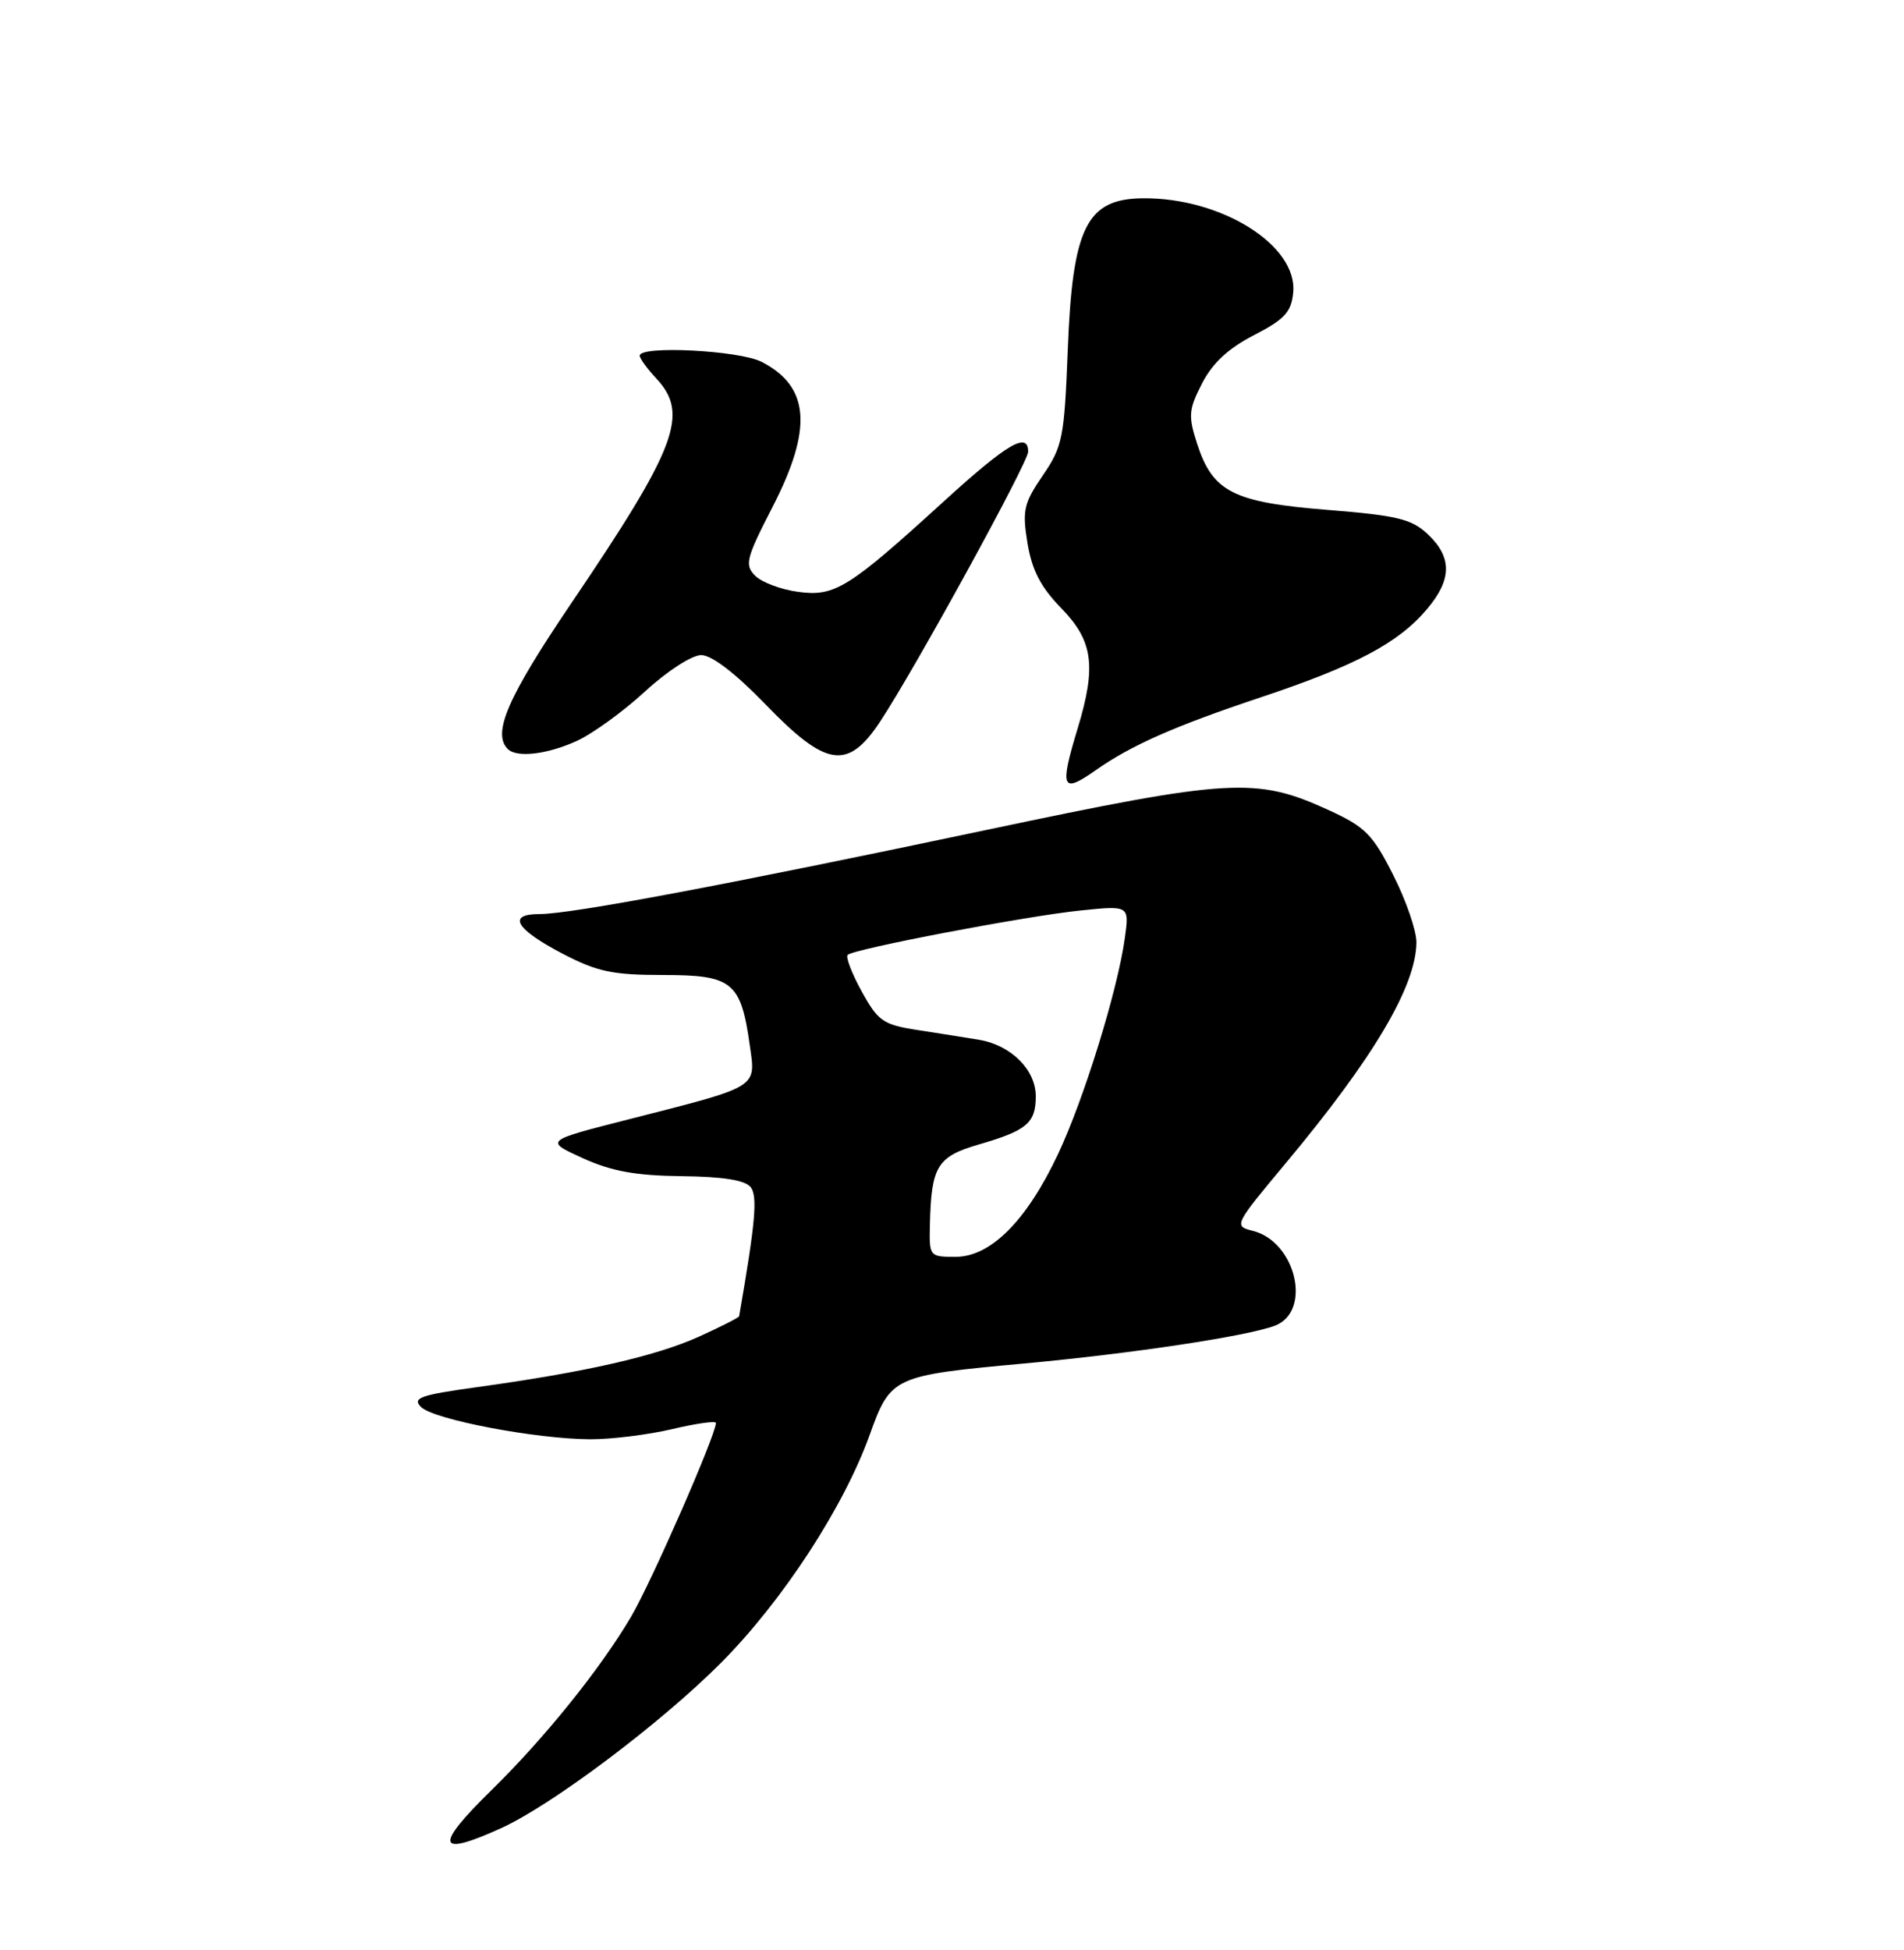 <?xml version="1.0" encoding="UTF-8" standalone="no"?>
<!DOCTYPE svg PUBLIC "-//W3C//DTD SVG 1.1//EN" "http://www.w3.org/Graphics/SVG/1.1/DTD/svg11.dtd" >
<svg xmlns="http://www.w3.org/2000/svg" xmlns:xlink="http://www.w3.org/1999/xlink" version="1.1" viewBox="0 0 250 256">
 <g >
 <path fill="currentColor"
d=" M 65.79 240.01 C 72.48 236.97 86.78 226.22 94.67 218.30 C 102.74 210.19 110.81 197.83 114.20 188.35 C 116.94 180.73 117.25 180.58 134.50 179.00 C 148.71 177.69 163.75 175.42 167.40 174.04 C 172.30 172.17 170.17 163.01 164.50 161.59 C 161.98 160.96 162.03 160.84 168.81 152.72 C 180.37 138.87 185.93 129.47 185.98 123.72 C 185.99 122.19 184.63 118.22 182.94 114.89 C 180.24 109.54 179.26 108.55 174.45 106.35 C 164.94 101.99 161.59 102.19 129.65 108.93 C 95.52 116.14 75.01 120.00 70.85 120.00 C 66.52 120.00 67.68 121.97 73.94 125.24 C 78.41 127.57 80.45 128.00 87.09 128.00 C 96.17 128.00 97.28 128.90 98.45 137.25 C 99.25 142.88 99.77 142.56 82.50 146.96 C 71.50 149.76 71.50 149.76 76.50 152.04 C 80.28 153.76 83.45 154.34 89.50 154.41 C 94.92 154.47 97.84 154.93 98.56 155.85 C 99.50 157.05 99.19 160.46 97.05 172.81 C 97.02 172.97 94.64 174.18 91.75 175.49 C 86.13 178.03 76.84 180.15 62.69 182.10 C 55.16 183.14 54.09 183.52 55.29 184.72 C 56.93 186.36 70.36 188.92 77.50 188.95 C 80.25 188.96 85.09 188.36 88.25 187.62 C 91.41 186.87 94.00 186.51 94.00 186.81 C 94.00 188.38 85.53 207.71 82.86 212.25 C 78.83 219.09 71.55 228.13 64.58 234.97 C 56.96 242.43 57.30 243.86 65.79 240.01 Z  M 143.85 101.13 C 148.50 97.85 154.21 95.33 165.50 91.56 C 178.01 87.39 183.65 84.40 187.39 79.94 C 190.65 76.08 190.68 73.17 187.49 70.15 C 185.35 68.13 183.50 67.68 174.30 66.94 C 161.92 65.95 159.23 64.58 157.18 58.25 C 156.00 54.59 156.07 53.77 157.83 50.34 C 159.19 47.68 161.28 45.73 164.65 44.00 C 168.68 41.92 169.55 40.98 169.80 38.41 C 170.40 32.22 160.39 25.94 150.07 26.03 C 142.67 26.10 140.82 29.82 140.20 45.91 C 139.75 57.48 139.52 58.63 136.92 62.42 C 134.42 66.08 134.21 67.00 134.91 71.30 C 135.50 74.86 136.65 77.08 139.35 79.85 C 143.52 84.12 143.98 87.45 141.51 95.59 C 139.10 103.53 139.41 104.25 143.85 101.13 Z  M 75.72 97.28 C 77.80 96.33 81.84 93.41 84.69 90.78 C 87.59 88.11 90.85 86.00 92.07 86.00 C 93.45 86.00 96.57 88.39 100.54 92.50 C 108.49 100.73 111.31 101.15 115.55 94.75 C 120.08 87.92 135.00 60.72 135.00 59.30 C 135.00 56.62 132.26 58.23 123.98 65.77 C 111.38 77.26 109.62 78.35 104.79 77.70 C 102.55 77.40 100.02 76.45 99.16 75.59 C 97.74 74.17 97.95 73.33 101.45 66.53 C 106.73 56.26 106.32 50.77 100.02 47.51 C 97.10 46.00 84.00 45.33 84.00 46.69 C 84.00 47.06 84.97 48.40 86.15 49.66 C 90.54 54.33 88.89 58.70 75.00 79.21 C 66.66 91.53 64.60 96.26 66.67 98.33 C 67.84 99.51 71.83 99.05 75.72 97.28 Z  M 122.10 160.75 C 122.28 153.11 123.05 151.84 128.52 150.25 C 134.83 148.42 136.00 147.43 136.00 143.92 C 136.00 140.45 132.75 137.21 128.57 136.51 C 126.88 136.23 123.25 135.65 120.51 135.23 C 115.96 134.53 115.30 134.07 113.15 130.17 C 111.85 127.81 111.02 125.65 111.30 125.36 C 112.09 124.58 134.65 120.27 141.89 119.53 C 148.29 118.87 148.29 118.87 147.69 123.18 C 146.74 130.03 142.31 144.34 138.91 151.54 C 134.78 160.29 130.07 165.00 125.47 165.00 C 122.04 165.00 122.00 164.95 122.10 160.75 Z "/>
</g>
</svg>